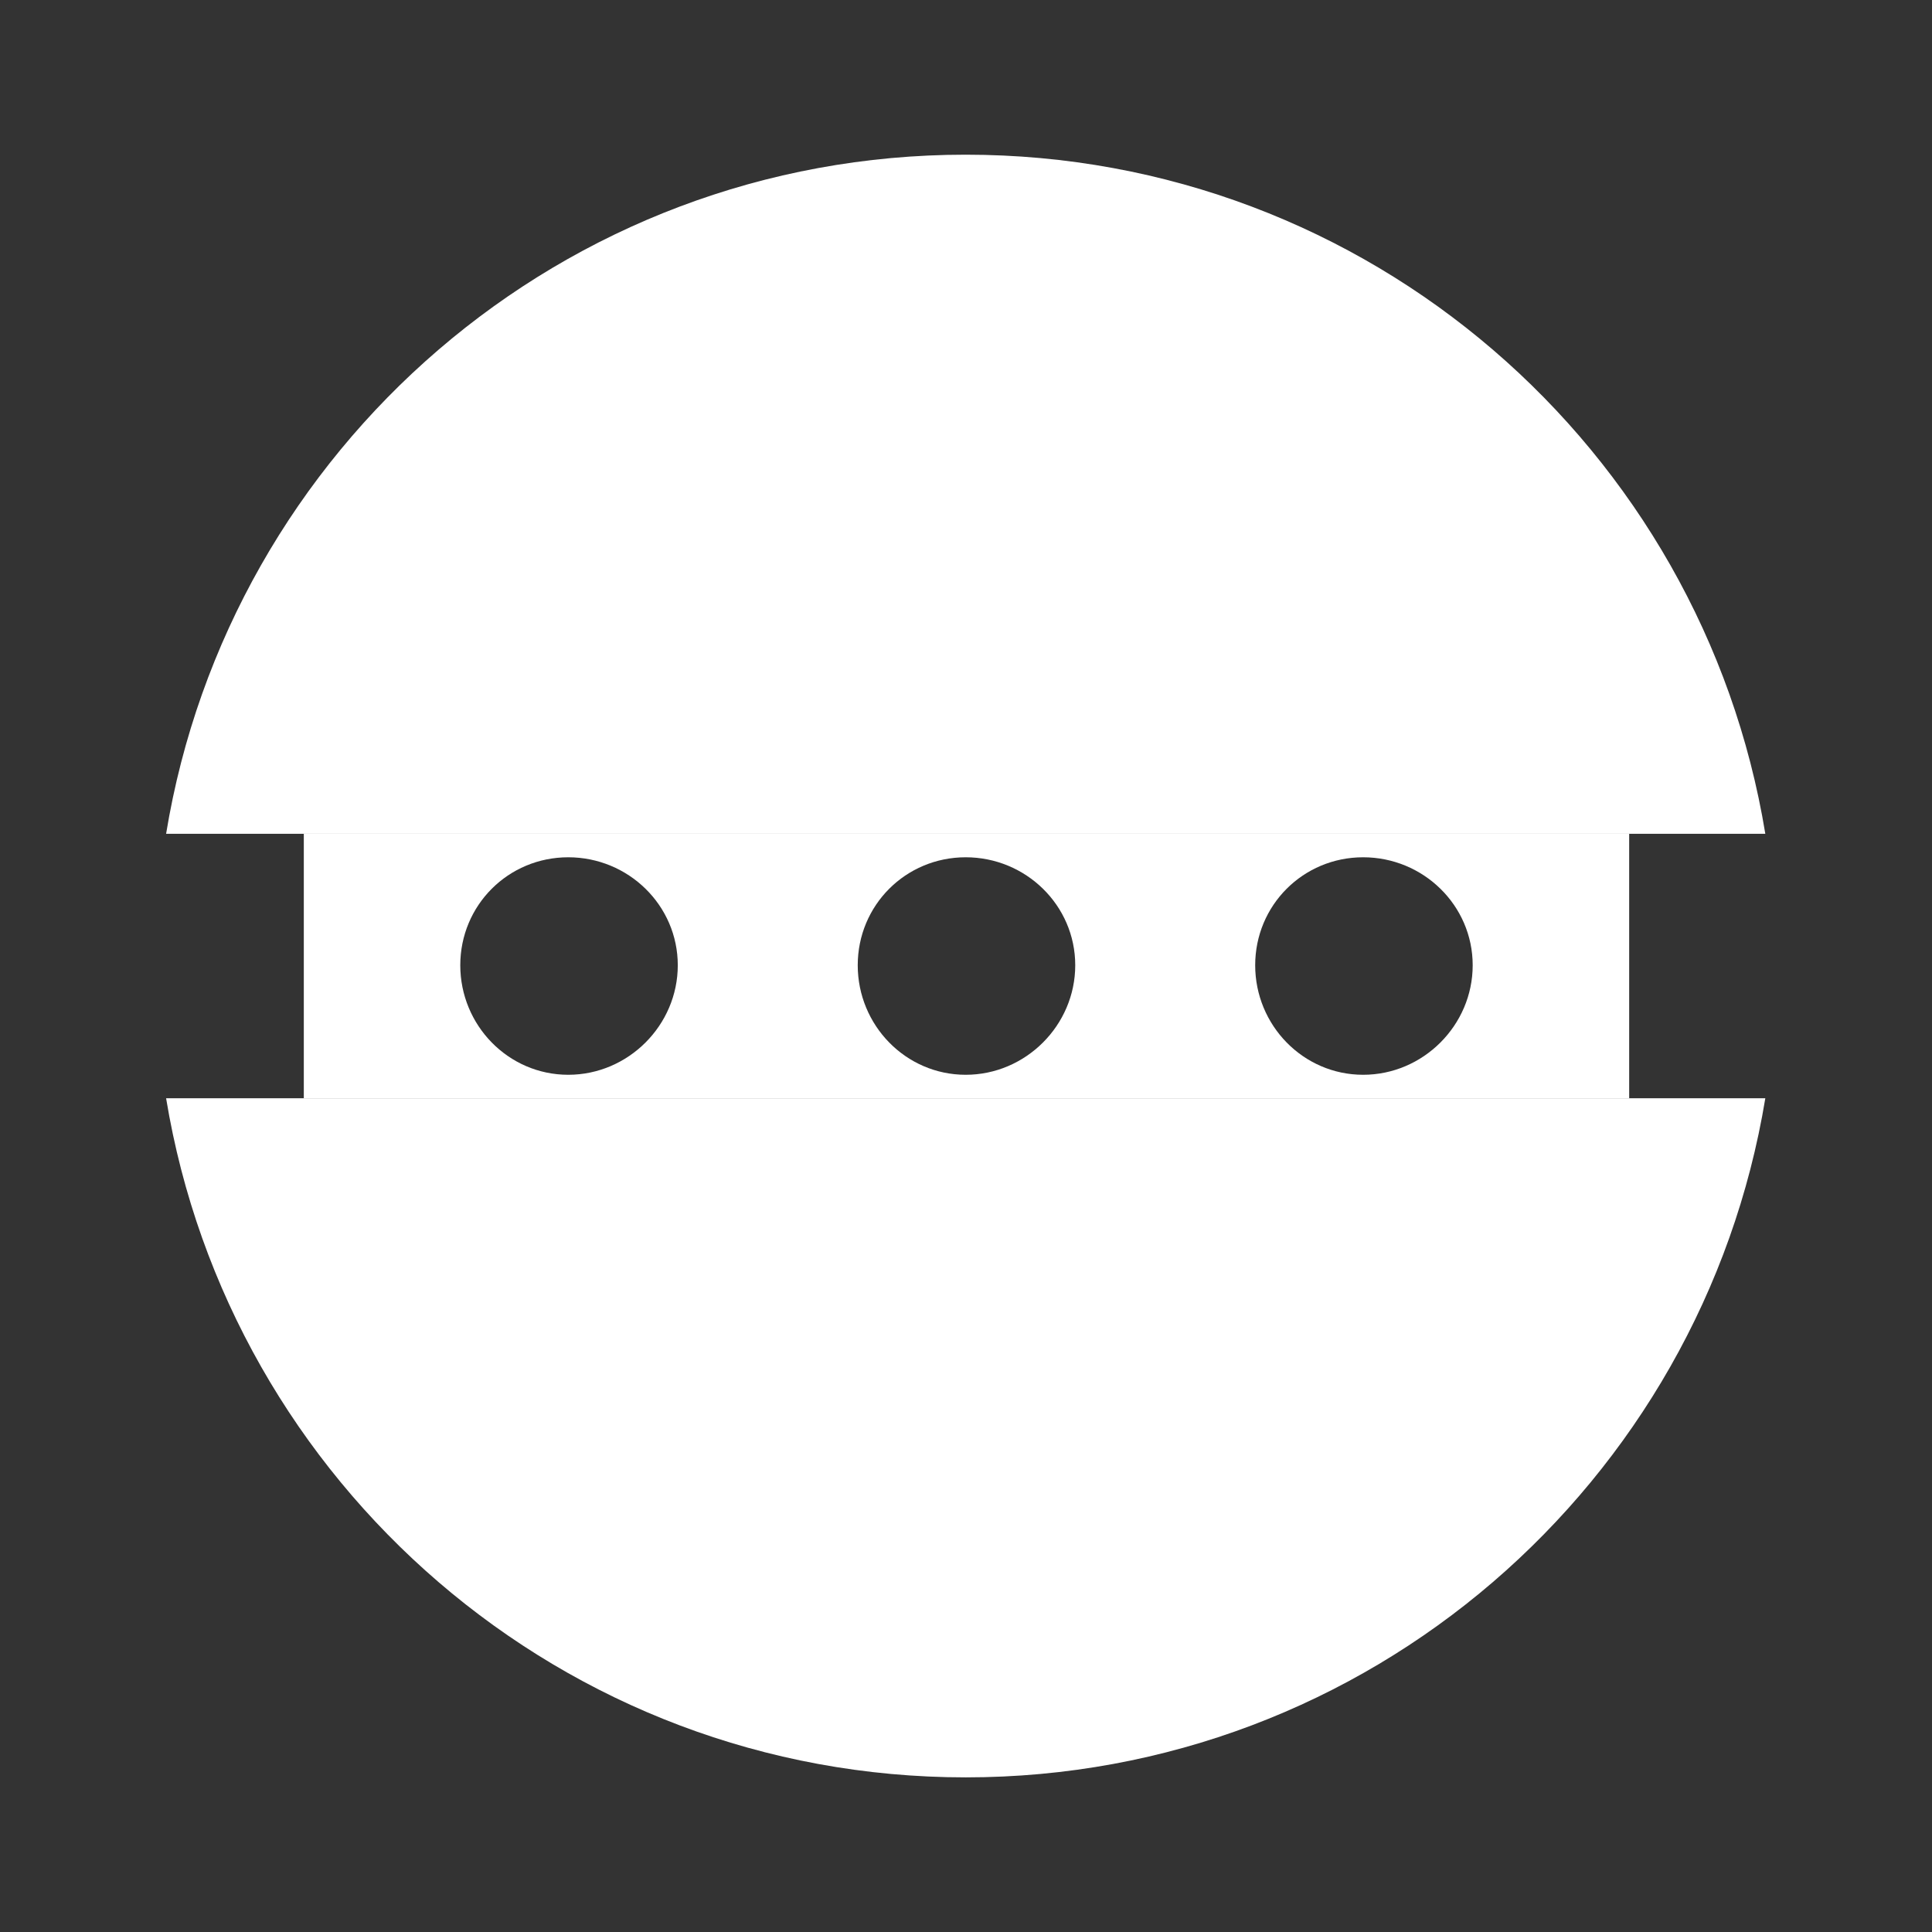 <?xml version="1.0" encoding="UTF-8" standalone="no"?>
<!-- Created with Inkscape (http://www.inkscape.org/) -->

<svg
   xmlns:dc="http://purl.org/dc/elements/1.1/"
   xmlns:cc="http://creativecommons.org/ns#"
   xmlns:rdf="http://www.w3.org/1999/02/22-rdf-syntax-ns#"
   xmlns:svg="http://www.w3.org/2000/svg"
   xmlns="http://www.w3.org/2000/svg"
   xmlns:sodipodi="http://sodipodi.sourceforge.net/DTD/sodipodi-0.dtd"
   xmlns:inkscape="http://www.inkscape.org/namespaces/inkscape"
   version="1.1"
   width="100%"
   height="100%"
   viewBox="0 0 512 512"
   id="svg2"
   inkscape:version="0.48.5 r10040"
   sodipodi:docname="gnome-robots.svg">
  <rect x="0" y="0" width="512" height="512" fill="#333333" stroke="none"/>
  <sodipodi:namedview
     pagecolor="#ffffff"
     bordercolor="#666666"
     borderopacity="1"
     objecttolerance="10"
     gridtolerance="10"
     guidetolerance="10"
     inkscape:pageopacity="0"
     inkscape:pageshadow="2"
     inkscape:window-width="640"
     inkscape:window-height="480"
     id="namedview42"
     showgrid="false"
     inkscape:zoom="0.4609375"
     inkscape:cx="256"
     inkscape:cy="256"
     inkscape:window-x="0"
     inkscape:window-y="0"
     inkscape:window-maximized="0"
     inkscape:current-layer="svg2" />
  <defs
     id="defs8">
    <clipPath
       id="clipPath3359">
      <path
         d="M 26,0 C 11.603,0 0,11.603 0,26 l 0,460 c 0,14.397 11.603,26 26,26 l 460,0 c 14.397,0 26,-11.603 26,-26 L 512,26 C 512,11.603 500.397,0 486,0 L 26,0 z"
         inkscape:connector-curvature="0"
         id="path3361"
         style="fill:none;fill-opacity:1;stroke:none" />
    </clipPath>
  </defs>
  <g
     transform="matrix(1.437,0,0,1.437,1459.551,119.874)"
     id="g3114"
     style="fill:#ffffff">
    <path
       d="m -959.666,70.35 0,48.769 244.424,0 0,-48.769 -244.424,0 z m 48.769,4.329 c 11.065,0 20.2,8.847 20.2,19.912 0,11.065 -9.136,20.2 -20.2,20.2 -11.065,0 -19.912,-9.136 -19.912,-20.2 0,-11.065 8.847,-19.912 19.912,-19.912 z m 73.298,0 c 11.065,0 20.2,8.847 20.2,19.912 0,11.065 -9.136,20.2 -20.2,20.2 -11.065,0 -19.912,-9.136 -19.912,-20.2 0,-11.065 8.847,-19.912 19.912,-19.912 z m 73.298,0 c 11.065,0 20.2,8.847 20.2,19.912 0,11.065 -9.136,20.2 -20.2,20.2 -11.065,0 -19.912,-9.136 -19.912,-20.2 0,-11.065 8.847,-19.912 19.912,-19.912 z"
       inkscape:connector-curvature="0"
       id="rect3079"
       style="fill:#ffffff;fill-opacity:1;stroke:none" />
    <path
       d="m -837.598,-54.892 c -74.332,0 -135.815,54.206 -147.463,125.242 l 294.925,0 C -701.783,-0.686 -763.266,-54.892 -837.598,-54.892 z m -147.463,174.012 c 11.692,70.983 73.168,125.242 147.463,125.242 74.294,0 135.77,-54.259 147.463,-125.242 l -294.925,0 z"
       inkscape:connector-curvature="0"
       id="path3077"
       style="fill:#ffffff;fill-opacity:1;stroke:none" />
  </g>
</svg>
